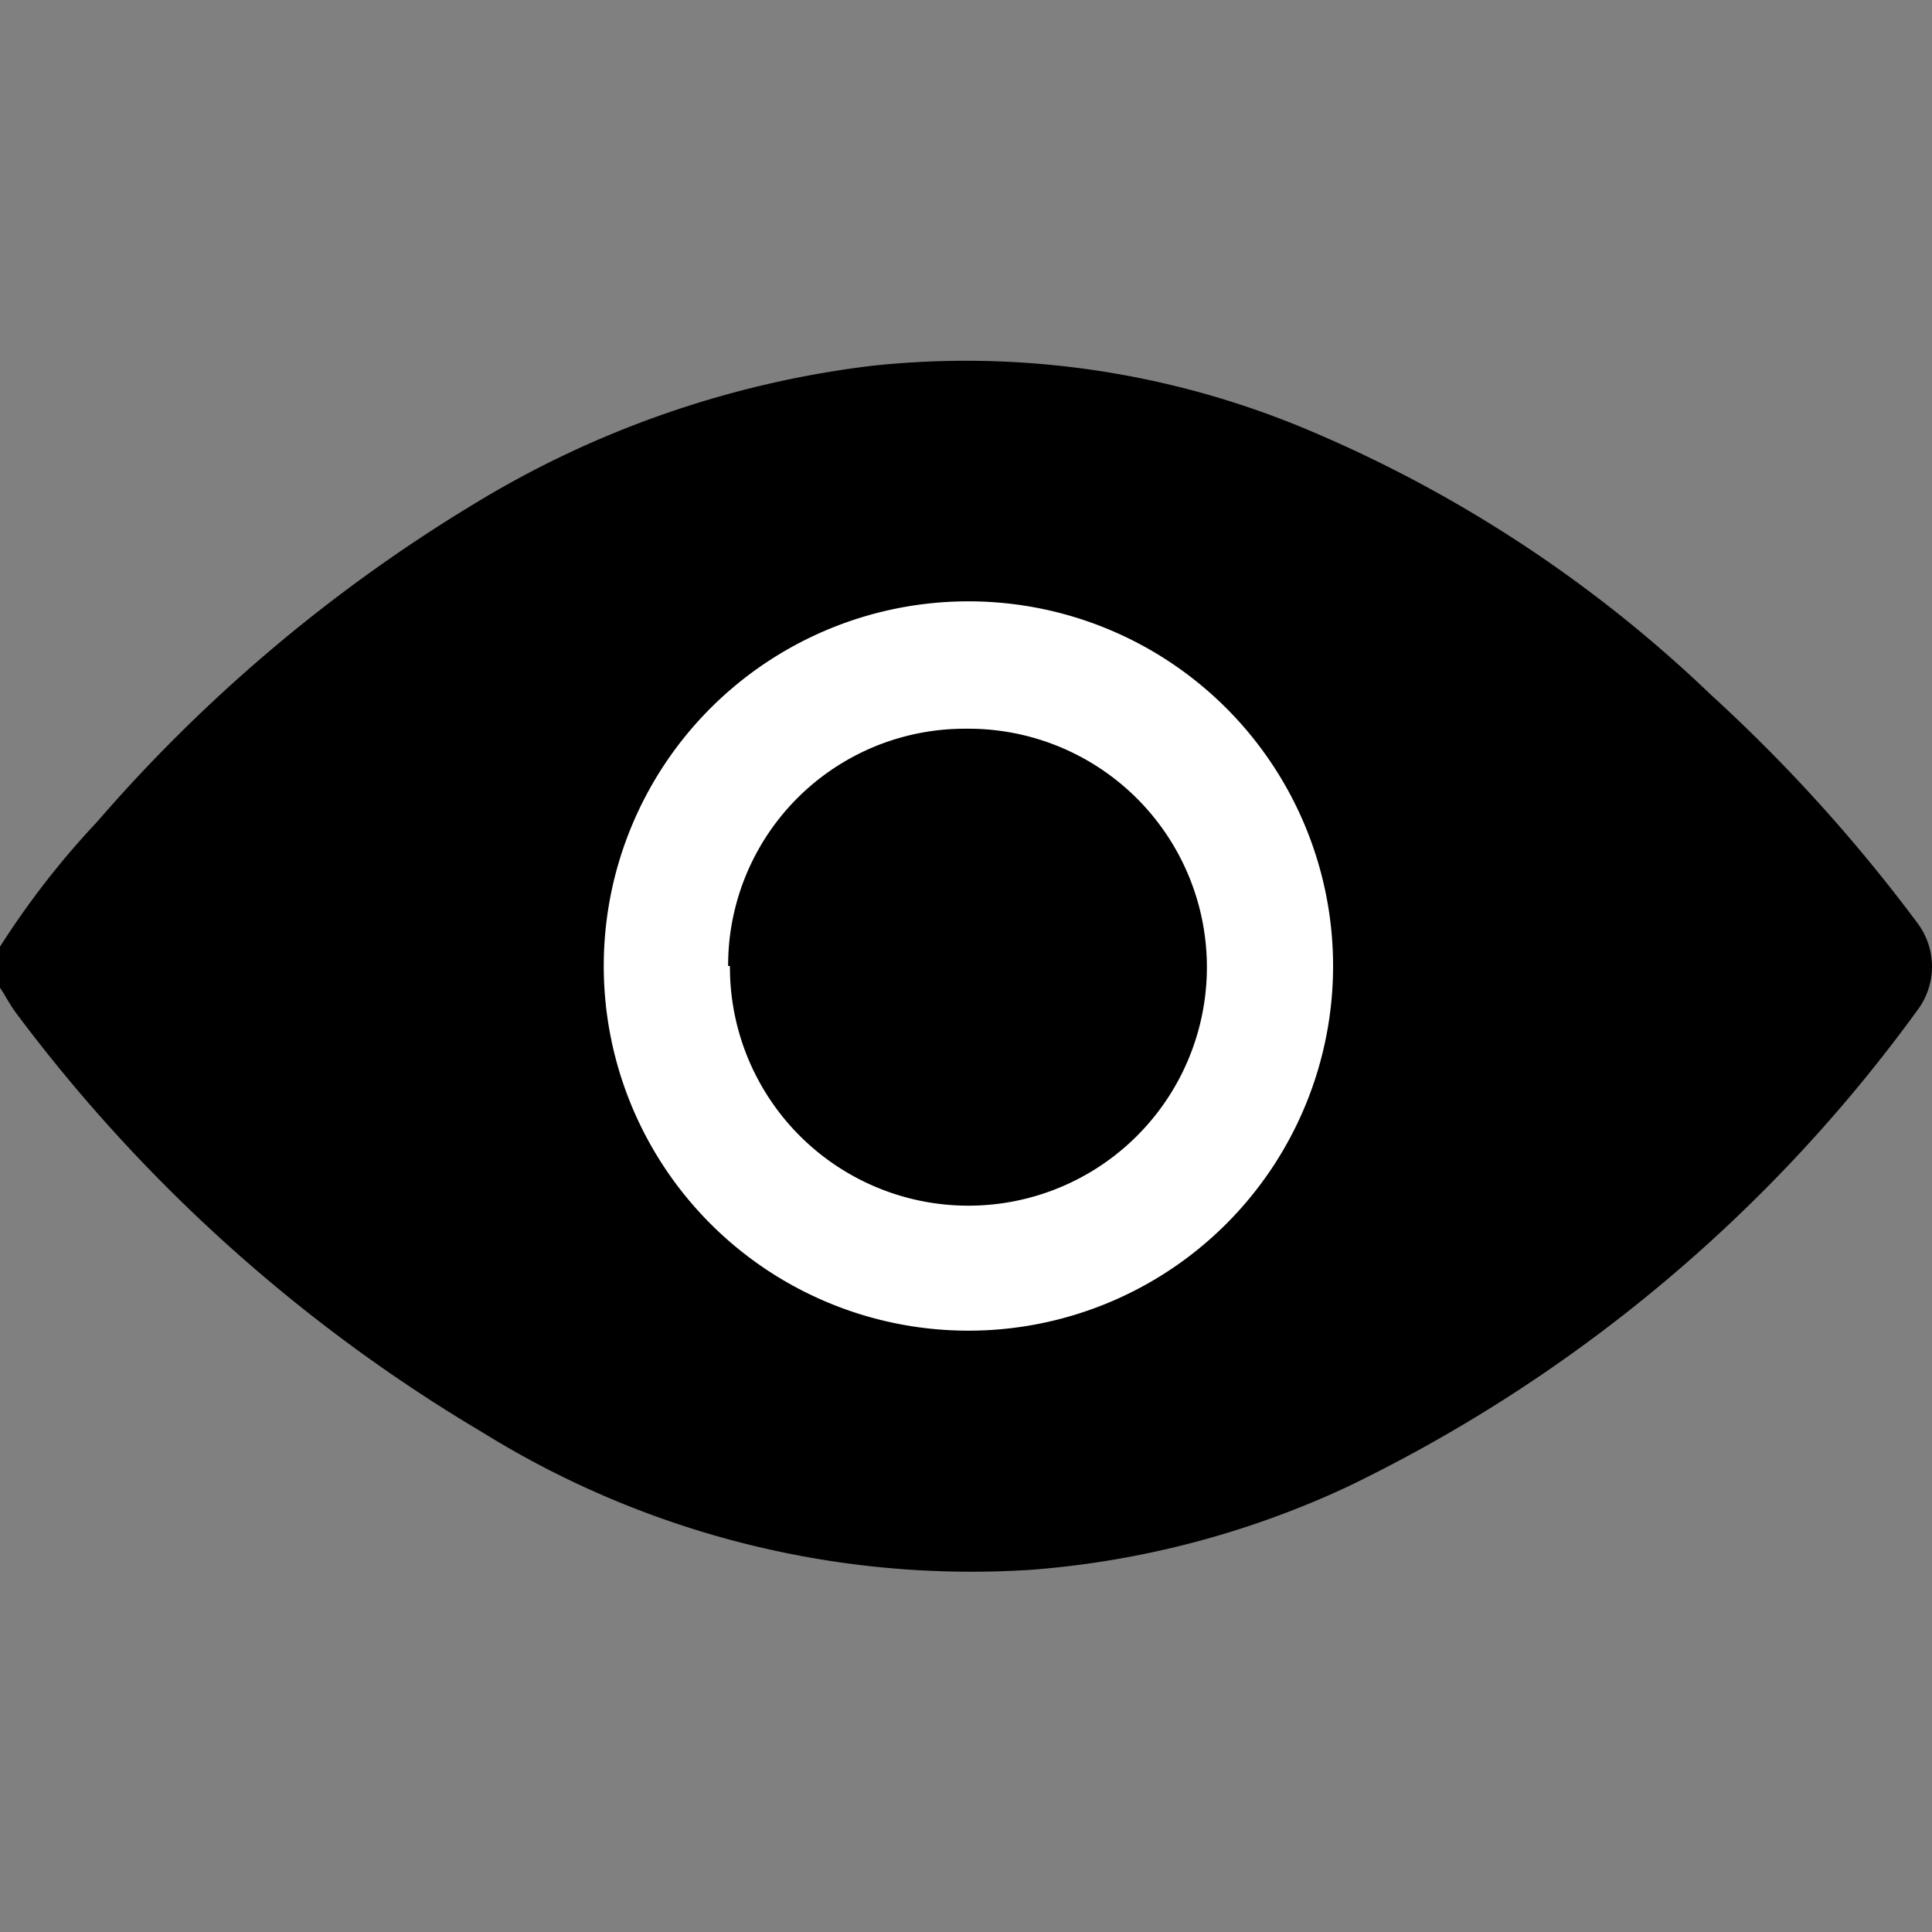 <svg id="Capa_1" data-name="Capa 1" xmlns="http://www.w3.org/2000/svg" viewBox="0 0 32 32"><rect x="0" y="0" width="32" height="32" fill="#808080" stroke="none"/><defs><style>.cls-1{fill:#fff;}</style></defs><path d="M0,15.68a14,14,0,0,1,1.61-2.07A26.1,26.1,0,0,1,7.83,8.36a16.43,16.43,0,0,1,6.6-2.3,14.6,14.6,0,0,1,7.21,1.05,21.92,21.92,0,0,1,6.69,4.39,26.81,26.81,0,0,1,3.43,3.79,1.2,1.2,0,0,1,0,1.44,25.2,25.2,0,0,1-9.43,7.89A15.12,15.12,0,0,1,17.09,26,15.36,15.36,0,0,1,8,23.73,26.52,26.52,0,0,1,.29,16.81c-.11-.14-.19-.3-.29-.45Z"/><path class="cls-1" d="M10,16a6,6,0,0,1,12.08,0A6,6,0,1,1,10,16Zm2.09,0A3.95,3.95,0,1,0,16,12.07,3.92,3.92,0,0,0,12.06,16Z"/></svg>